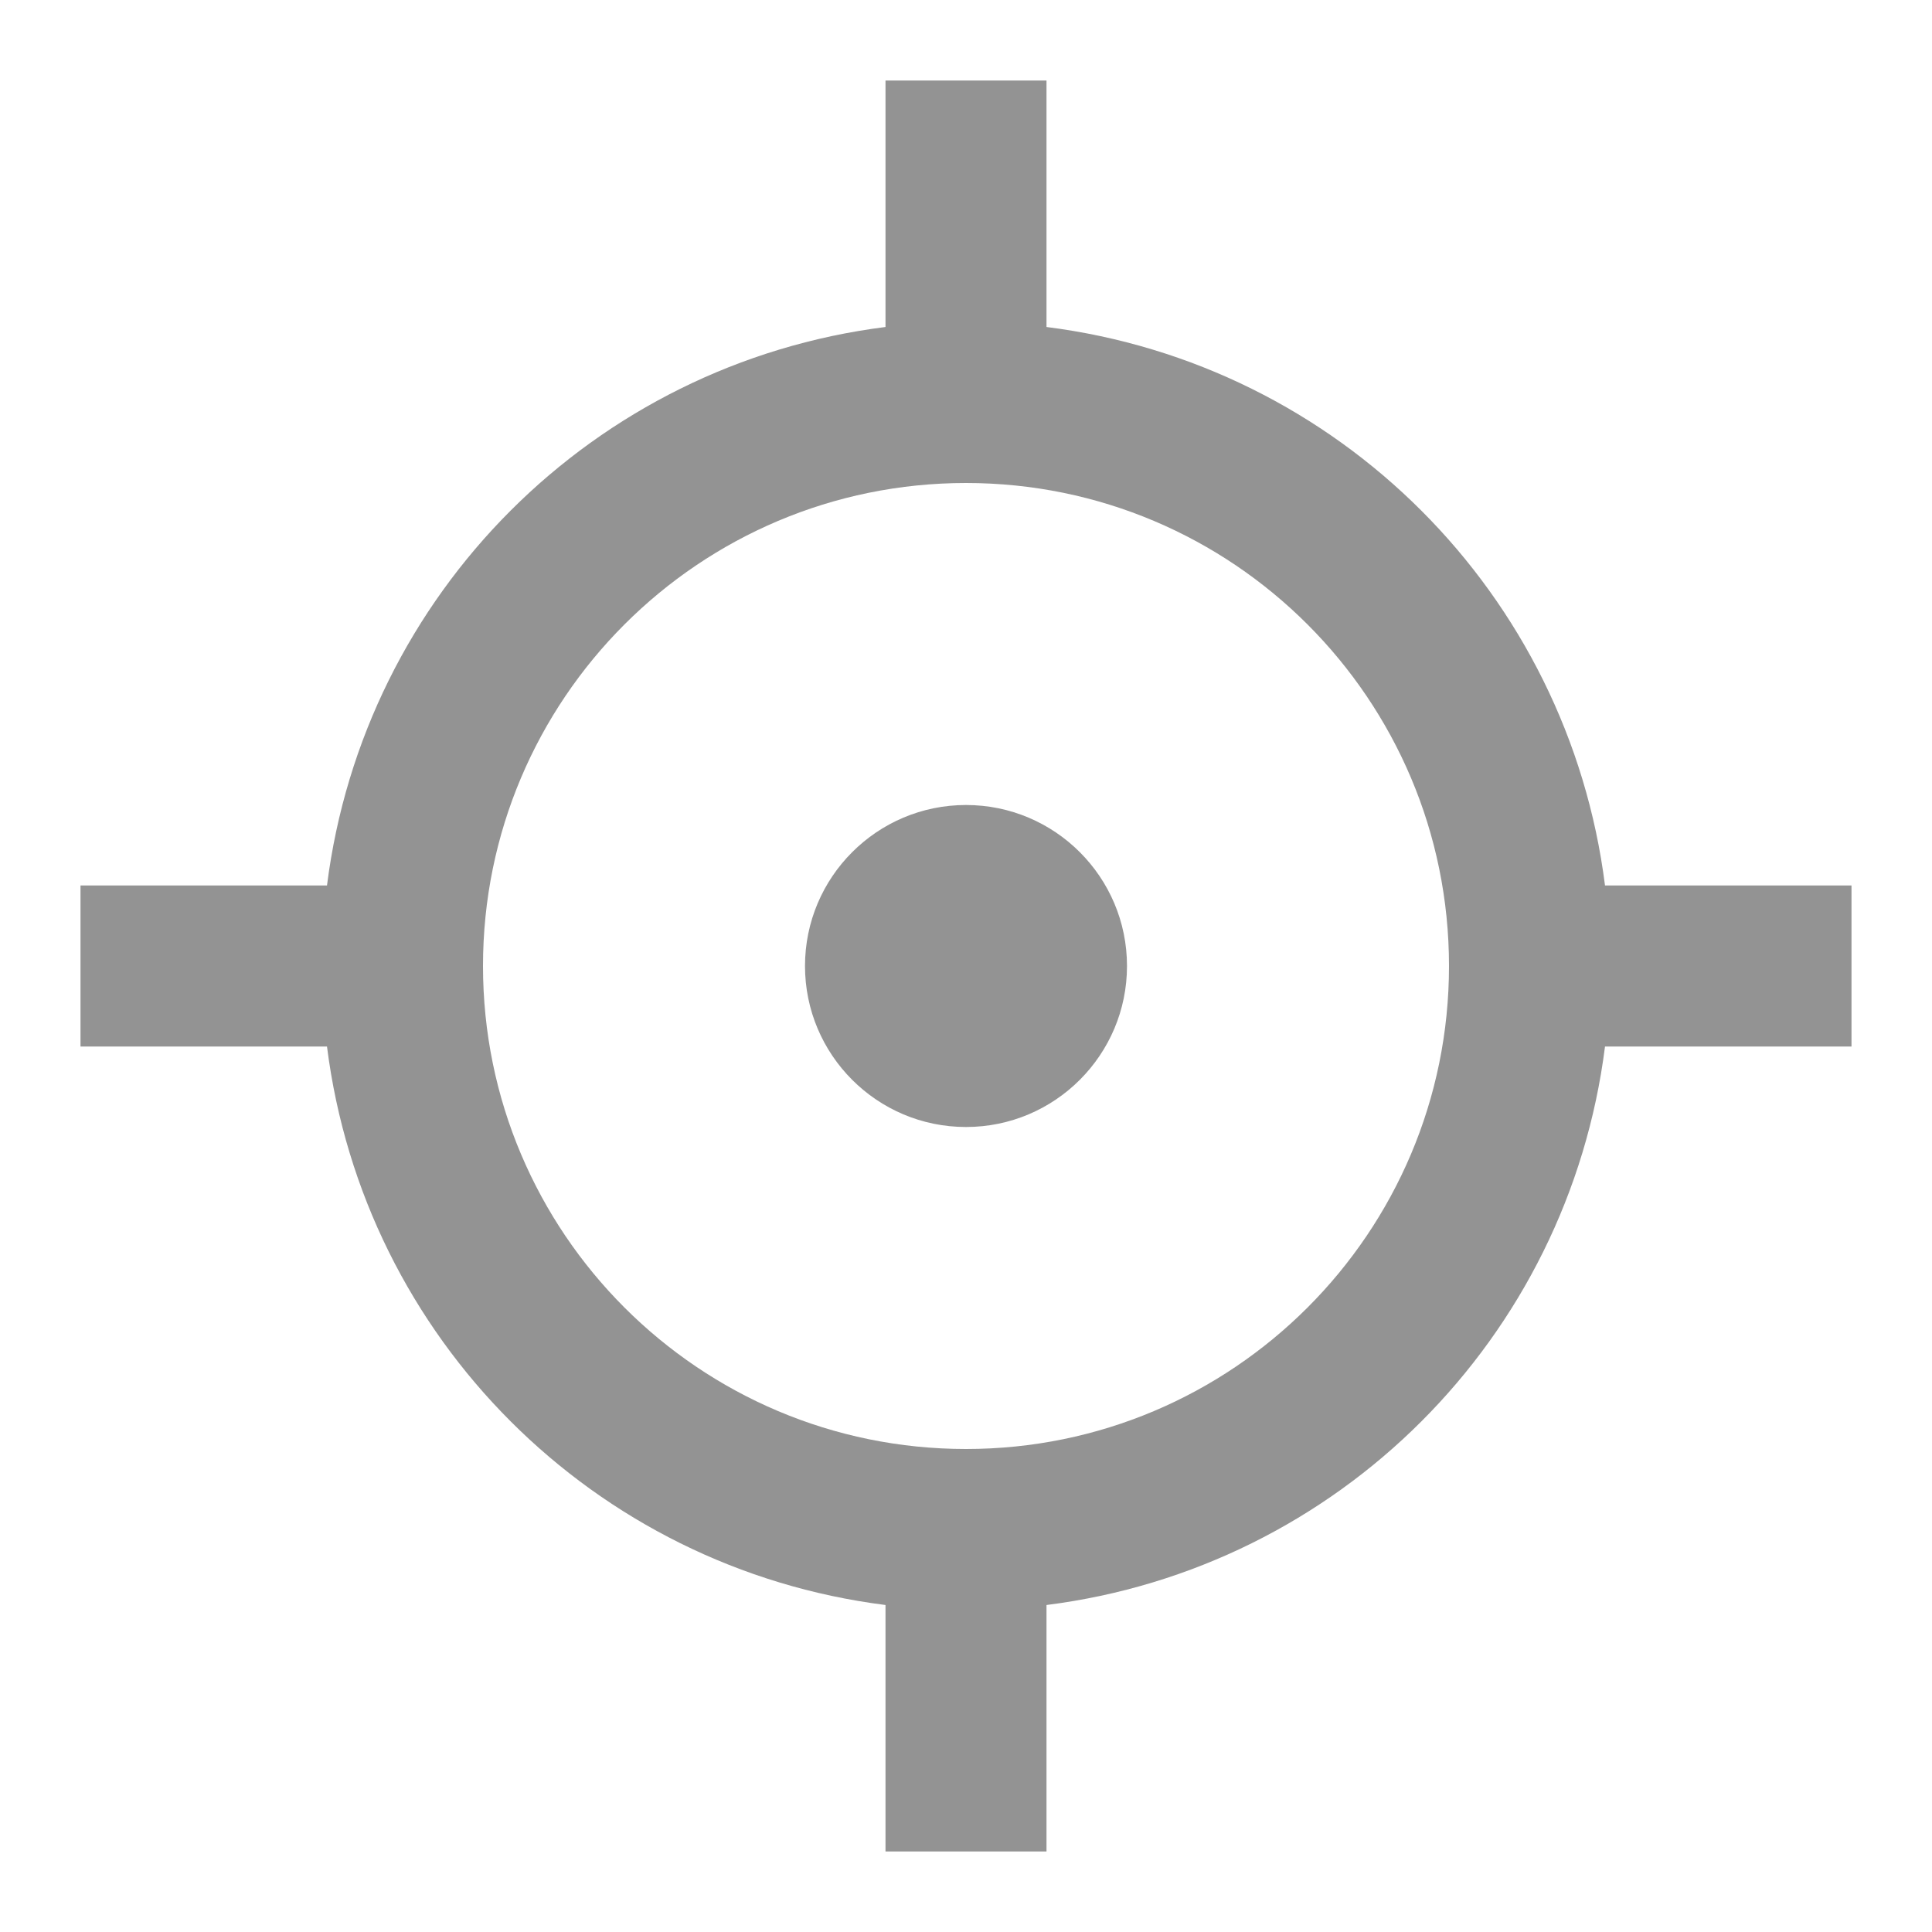 <?xml version="1.0" encoding="UTF-8"?>
<svg width="12px" height="12px" viewBox="0 0 12 12" version="1.1" xmlns="http://www.w3.org/2000/svg" xmlns:xlink="http://www.w3.org/1999/xlink">
    <title>focus-3-line</title>
    <g id="页面-1" stroke="none" stroke-width="1" fill="none" fill-rule="evenodd">
        <g id="按钮备份" transform="translate(-818, -725)">
            <g id="focus-3-line" transform="translate(818, 725)">
                <polygon id="路径" points="0 0 12 0 12 12 0 12"></polygon>
                <path d="M6.5,0.5 L6.5,2.031 C8.313,2.26 9.74,3.688 9.969,5.5 L11.5,5.5 L11.5,6.5 L9.969,6.5 C9.74,8.313 8.313,9.74 6.5,9.969 L6.5,11.5 L5.5,11.5 L5.5,9.969 C3.688,9.74 2.26,8.313 2.031,6.5 L0.5,6.5 L0.5,5.5 L2.031,5.5 C2.26,3.687 3.687,2.26 5.5,2.031 L5.5,0.5 L6.5,0.5 Z M6,3 C4.343,3 3,4.343 3,6 C3,7.657 4.343,9 6,9 C7.657,9 9,7.657 9,6 C9,4.343 7.657,3 6,3 L6,3 Z M6,5 C6.552,5 7,5.448 7,6 C7,6.552 6.552,7 6,7 C5.448,7 5,6.552 5,6 C5,5.448 5.448,5 6,5 Z" id="形状" fill="#939393" fill-rule="nonzero"></path>
            </g>
        </g>
    </g>
</svg>